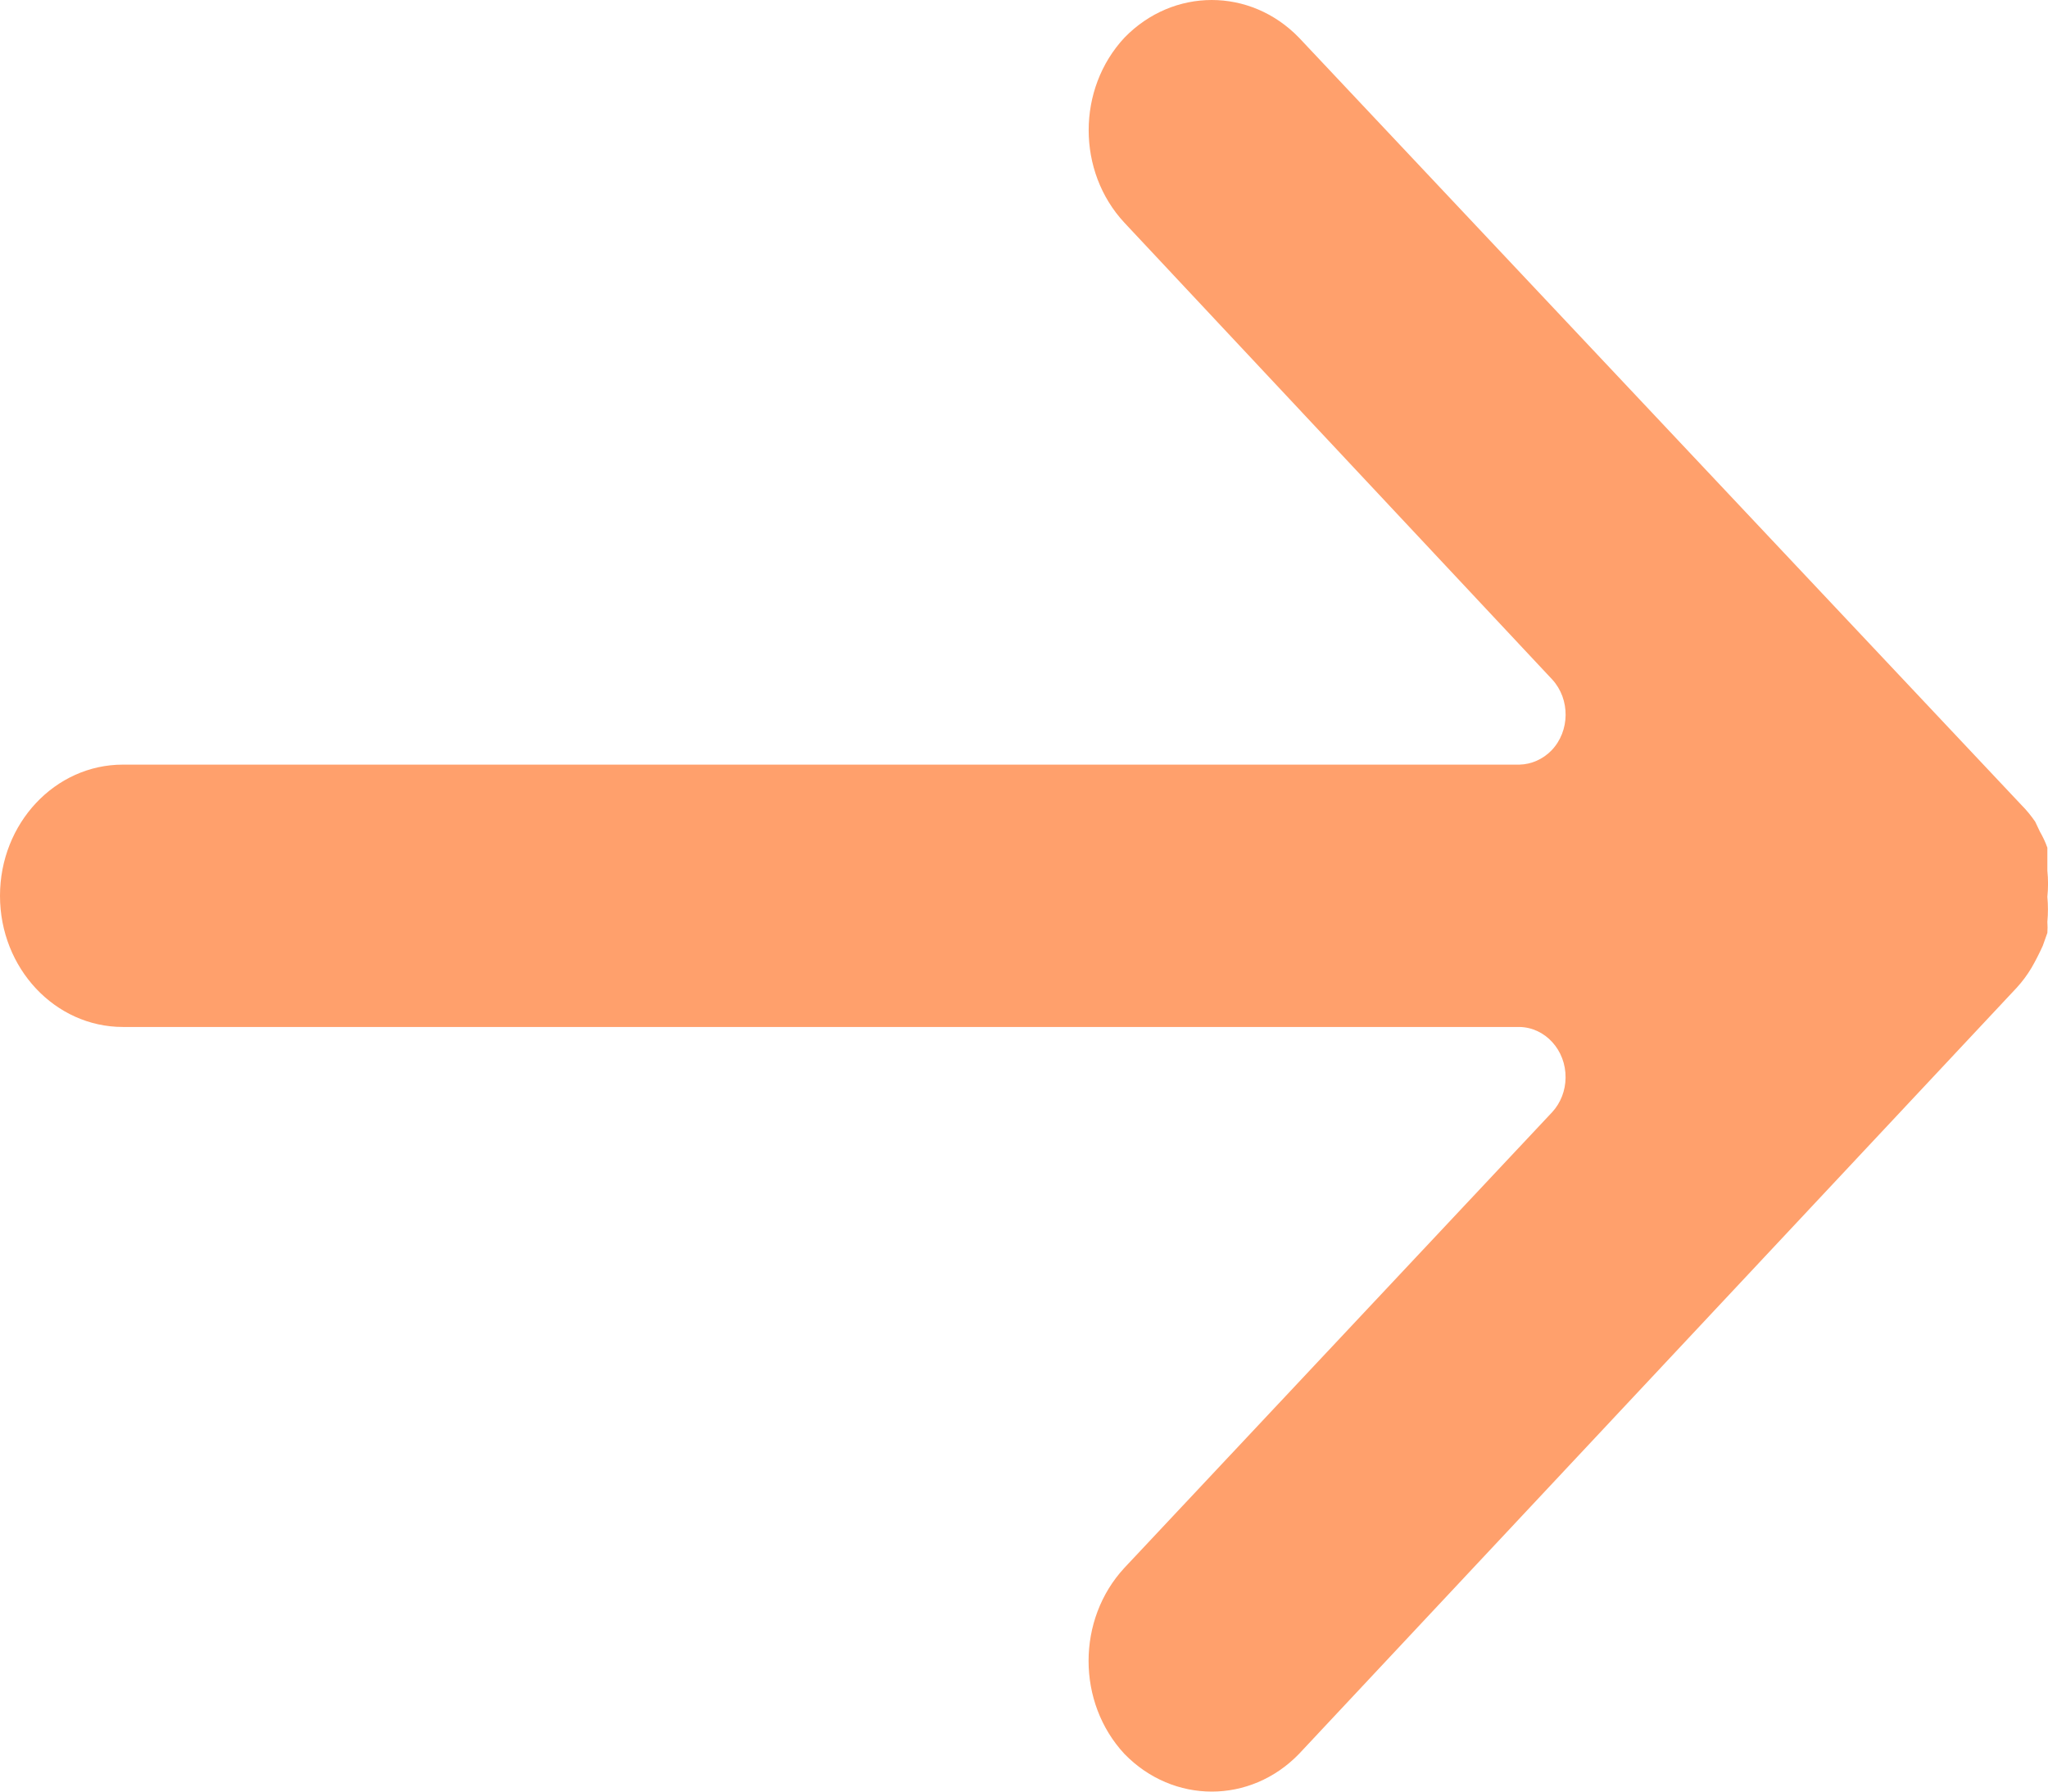 <svg width="16" height="14" viewBox="0 0 16 14" fill="none" xmlns="http://www.w3.org/2000/svg">
<path d="M15.995 7.008C16.002 6.94 16.002 6.872 15.995 6.804V6.718V6.624C15.98 6.581 15.96 6.539 15.937 6.499L15.9 6.421C15.867 6.373 15.831 6.329 15.79 6.288L10.148 0.294C9.768 -0.098 9.166 -0.098 8.785 0.294C8.412 0.694 8.412 1.341 8.785 1.741L12.127 5.31C12.268 5.464 12.266 5.712 12.122 5.863C12.054 5.933 11.964 5.973 11.87 5.975H0.96C0.43 5.975 3.43485e-05 6.434 2.05883e-09 7C-3.43444e-05 7.566 0.43 8.025 0.96 8.025C0.96 8.025 0.96 8.025 0.96 8.025H11.87C12.072 8.028 12.234 8.206 12.231 8.422C12.23 8.522 12.193 8.618 12.127 8.69L8.785 12.251C8.411 12.654 8.411 13.304 8.785 13.706C9.166 14.098 9.768 14.098 10.148 13.706L15.754 7.72C15.798 7.672 15.837 7.62 15.871 7.563C15.903 7.508 15.932 7.45 15.959 7.391L15.995 7.29C15.997 7.261 15.997 7.232 15.995 7.203C16.001 7.138 16.001 7.073 15.995 7.008Z" fill="#FFA06C"/>
</svg>
